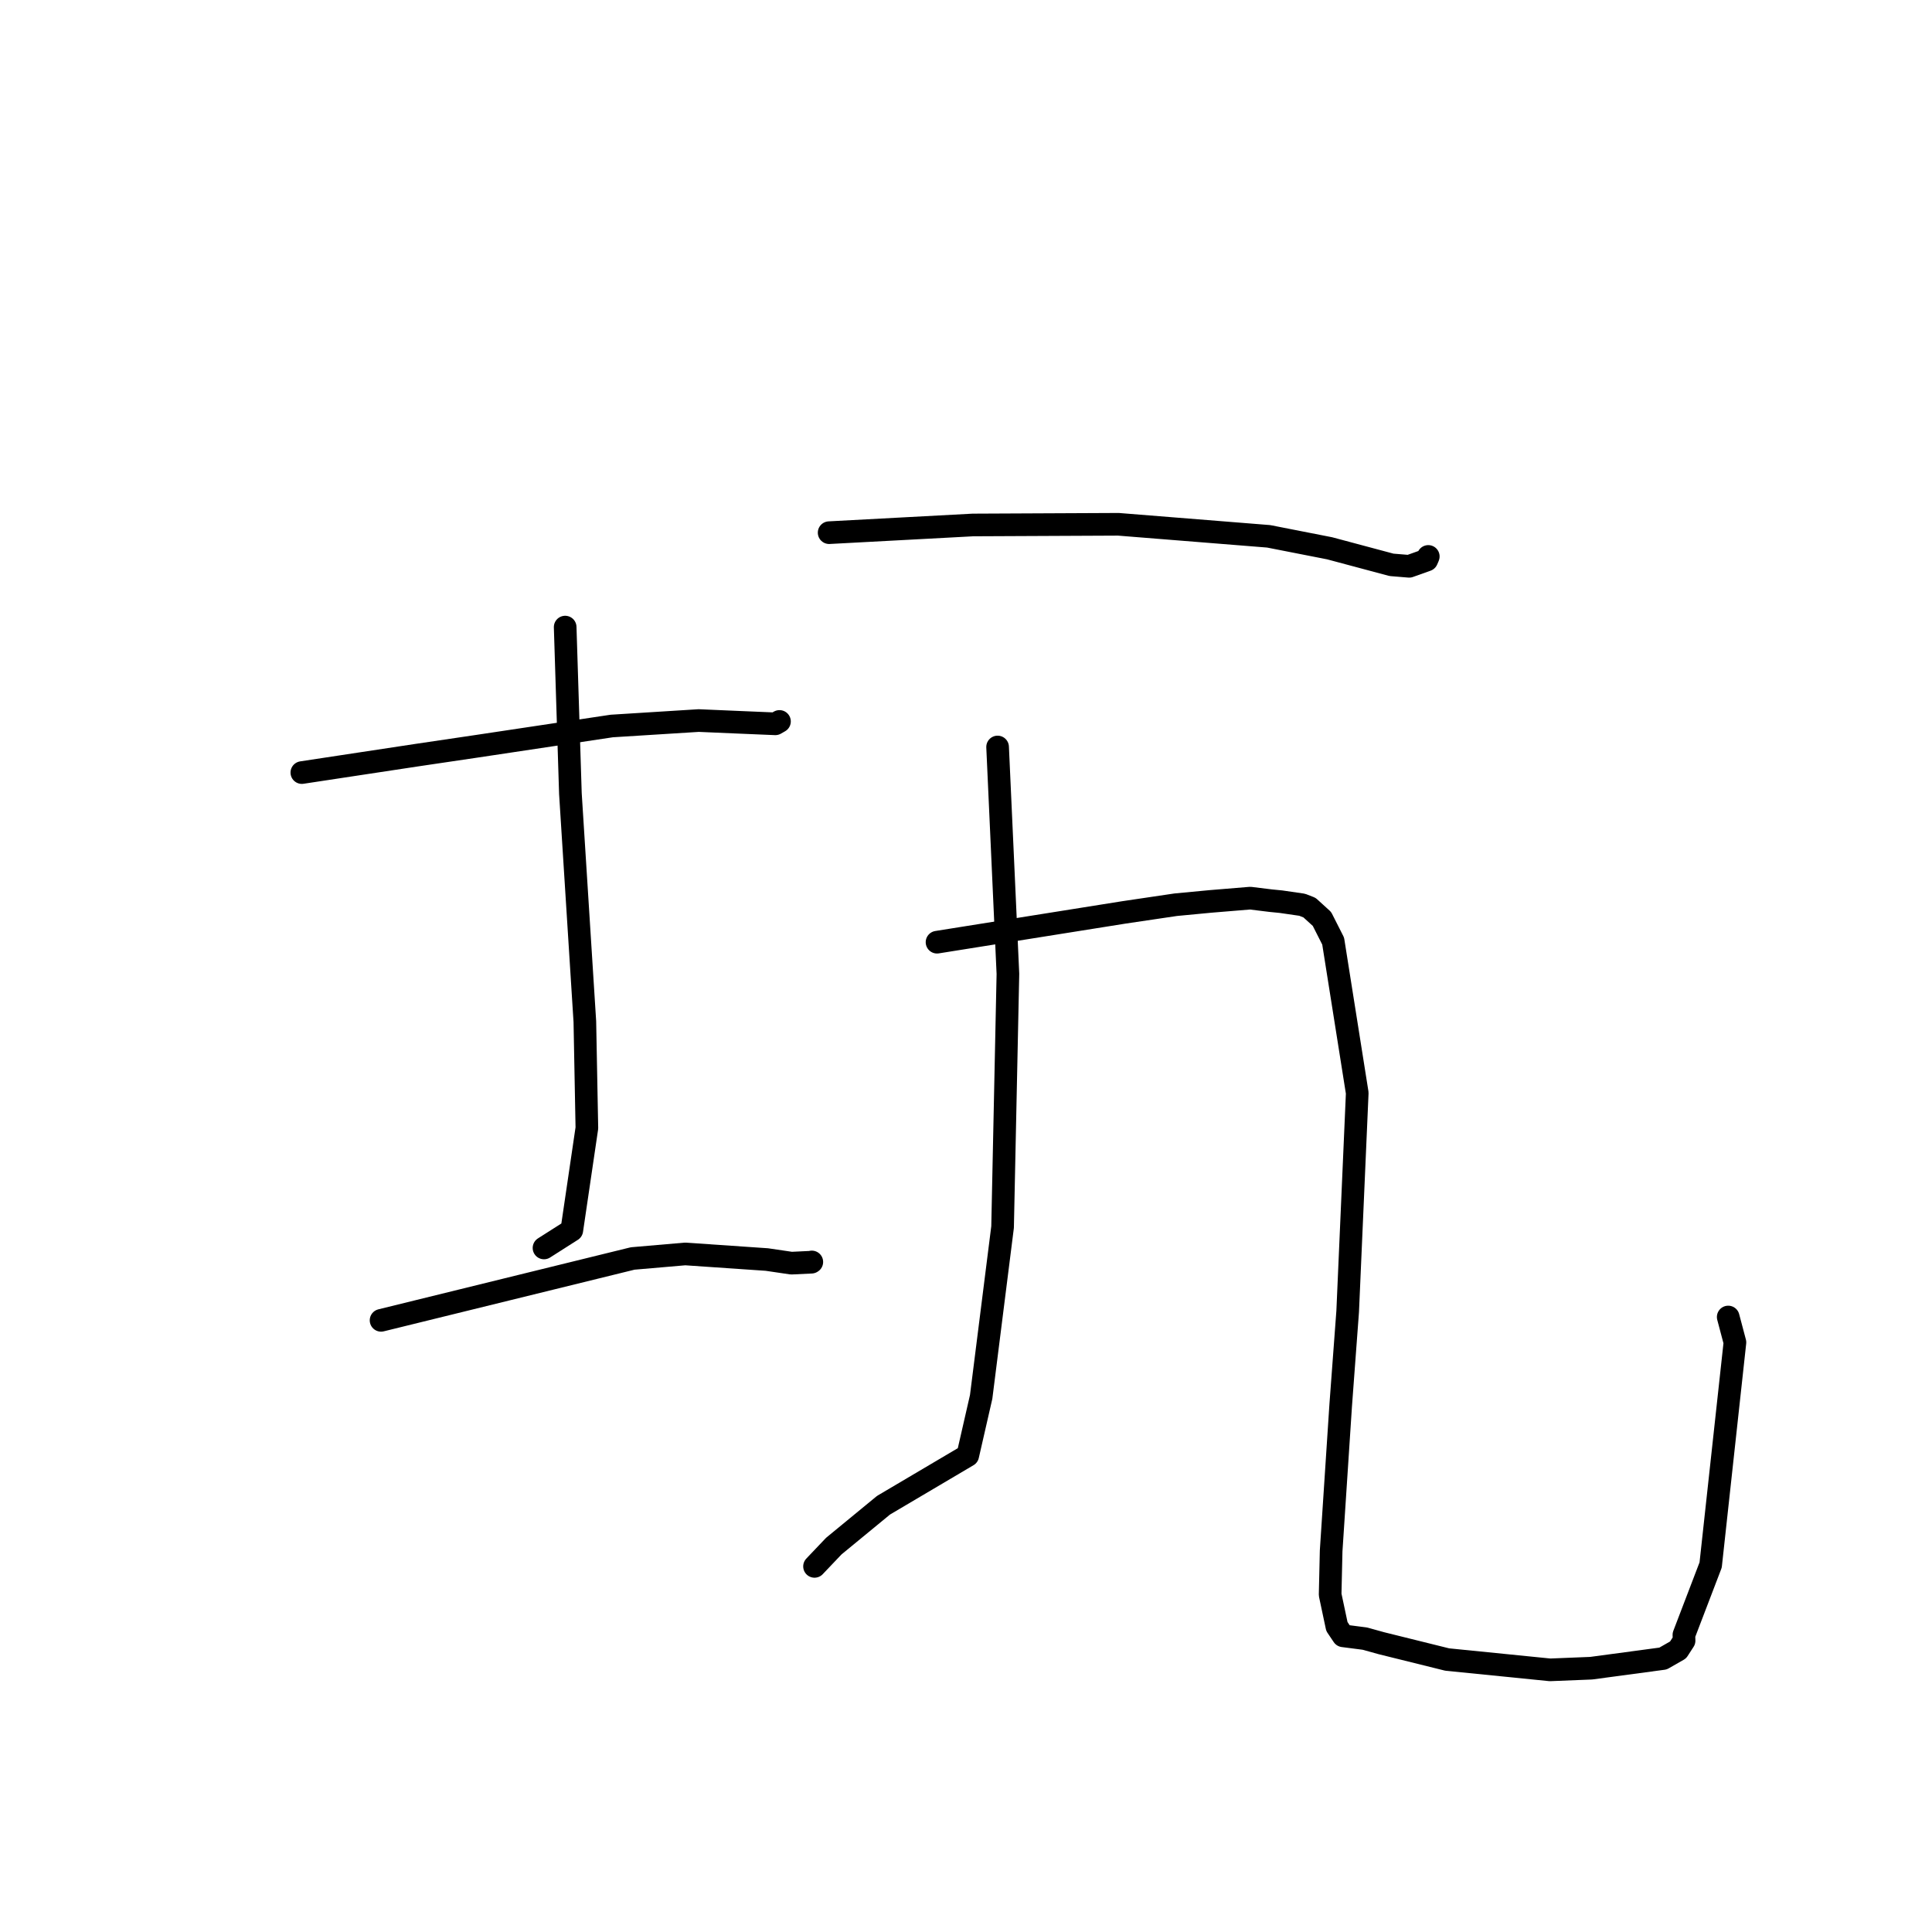 <?xml version="1.0" standalone="no"?>
    <svg width="256" height="256" xmlns="http://www.w3.org/2000/svg" version="1.1">
    <polyline stroke="black" stroke-width="3" stroke-linecap="round" fill="transparent" stroke-linejoin="round" points="39.996 102.37 47.657 101.208 55.318 100.047 63.139 98.89 81.06 96.199 92.58 95.477 97.874 95.705 102.735 95.909 103.239 95.62 103.275 95.6 103.285 95.594 " />
        <polyline stroke="black" stroke-width="3" stroke-linecap="round" fill="transparent" stroke-linejoin="round" points="74.888 83.093 75.235 94.128 75.582 105.163 77.496 135.374 77.764 149.471 75.767 163.016 72.418 165.148 72.083 165.361 " />
        <polyline stroke="black" stroke-width="3" stroke-linecap="round" fill="transparent" stroke-linejoin="round" points="50.493 174.951 67.161 170.853 83.83 166.755 90.792 166.154 101.614 166.895 104.864 167.374 107.52 167.248 107.57 167.215 " />
        <polyline stroke="black" stroke-width="3" stroke-linecap="round" fill="transparent" stroke-linejoin="round" points="109.865 70.582 119.395 70.072 128.924 69.561 148.192 69.471 168.101 71.066 176.184 72.652 184.385 74.845 186.723 75.038 188.957 74.242 189.054 74.206 189.206 73.859 189.255 73.73 " />
        <polyline stroke="black" stroke-width="3" stroke-linecap="round" fill="transparent" stroke-linejoin="round" points="132.187 98.979 132.871 114.015 133.554 129.051 132.847 162.588 130.008 185.099 128.233 192.855 117.072 199.449 110.488 204.863 108.161 207.309 107.929 207.554 " />
        <polyline stroke="black" stroke-width="3" stroke-linecap="round" fill="transparent" stroke-linejoin="round" points="124.161 124.846 136.558 122.869 148.956 120.893 155.79 119.88 160.373 119.445 165.66 119.009 168.386 119.344 169.739 119.478 172.543 119.885 173.514 120.264 175.165 121.765 176.65 124.696 179.841 144.829 178.574 173.776 177.649 186.216 176.383 205.51 176.25 211.306 177.146 215.526 177.973 216.754 180.847 217.125 183.032 217.731 191.759 219.895 205.387 221.264 210.839 221.045 220.362 219.765 222.354 218.626 223.149 217.398 223.126 216.63 226.67 207.367 229.888 177.874 228.997 174.51 " />
        </svg>